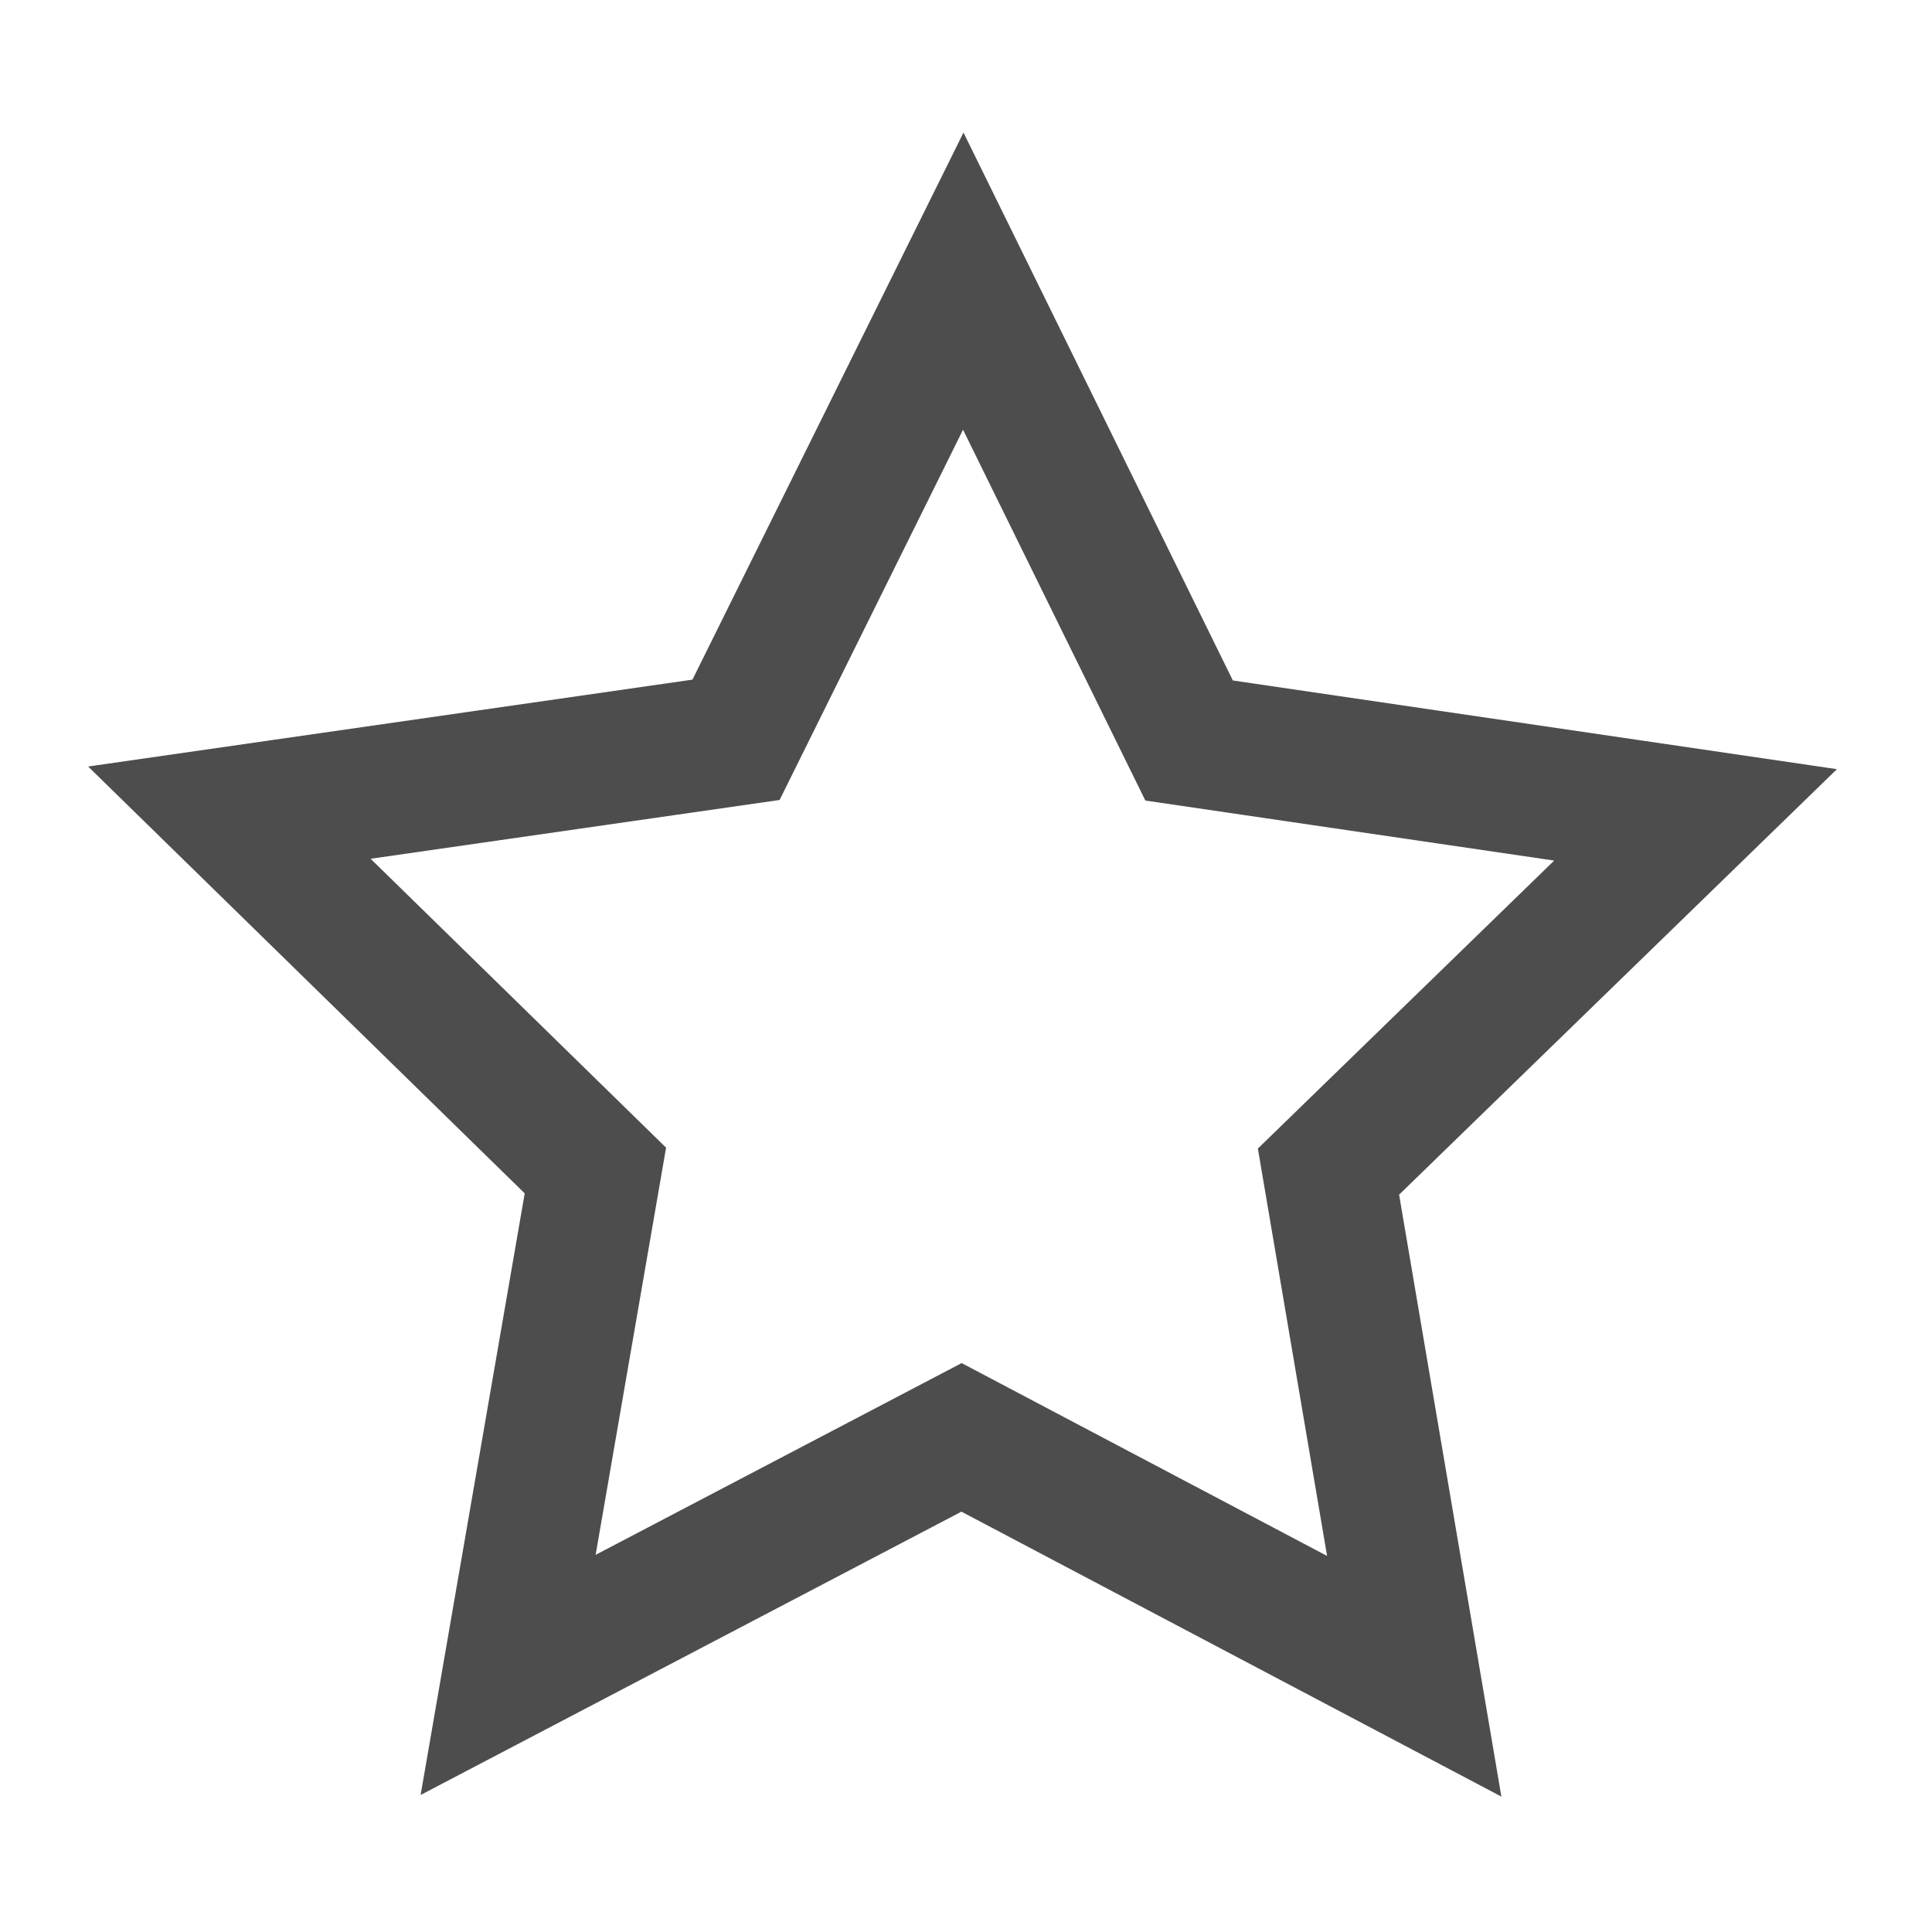 <?xml version="1.0" encoding="UTF-8" standalone="no"?>
<svg
   xmlns:dc="http://purl.org/dc/elements/1.1/"
   xmlns:cc="http://creativecommons.org/ns#"
   xmlns:rdf="http://www.w3.org/1999/02/22-rdf-syntax-ns#"
   xmlns:svg="http://www.w3.org/2000/svg"
   xmlns="http://www.w3.org/2000/svg"
   xmlns:sodipodi="http://sodipodi.sourceforge.net/DTD/sodipodi-0.dtd"
   xmlns:inkscape="http://www.inkscape.org/namespaces/inkscape"
   viewBox="0 0 16 16"
   version="1.1"
   id="svg6"
   sodipodi:docname="star.svg"
   inkscape:version="0.92.4 (5da689c313, 2019-01-14)">
  <sodipodi:namedview
     pagecolor="#ffffff"
     bordercolor="#666666"
     borderopacity="1"
     objecttolerance="10"
     gridtolerance="10"
     guidetolerance="10"
     inkscape:pageopacity="0"
     inkscape:pageshadow="2"
     inkscape:window-width="1920"
     inkscape:window-height="1016"
     id="namedview8"
     showgrid="false"
     inkscape:zoom="14.75"
     inkscape:cx="20.112262"
     inkscape:cy="0.2454839"
     inkscape:window-x="1912"
     inkscape:window-y="-8"
     inkscape:window-maximized="1"
     inkscape:current-layer="svg6" />
  <defs
     id="defs3051">
    <style
       type="text/css"
       id="current-color-scheme">
      .ColorScheme-Text {
        color:#4d4d4d;
      }
      </style>
  </defs>
  <path
     sodipodi:type="star"
     style="opacity:1;fill:none;fill-opacity:1;fill-rule:nonzero;stroke:#4d4d4d;stroke-width:3.076;stroke-miterlimit:4;stroke-dasharray:none;stroke-opacity:1;paint-order:fill markers stroke"
     id="path825"
     sodipodi:sides="5"
     sodipodi:cx="52.158115"
     sodipodi:cy="37.093353"
     sodipodi:r1="18.02931"
     sodipodi:r2="9.0146551"
     sodipodi:arg1="-1.5495229"
     sodipodi:arg2="-0.92120441"
     inkscape:flatsided="false"
     inkscape:rounded="0"
     inkscape:randomized="0"
     d="m 52.542,19.068 5.069,10.847 11.809,1.973 -8.749,8.173 1.772,11.841 -10.476,-5.796 -10.713,5.345 2.274,-11.755 -8.394,-8.538 11.882,-1.469 z"
     inkscape:transform-center-x="-0.0024554233"
     inkscape:transform-center-y="-0.60810802"
     transform="matrix(0.354,-0.007,0.007,0.354,-10.756,-4.054)" />
</svg>
